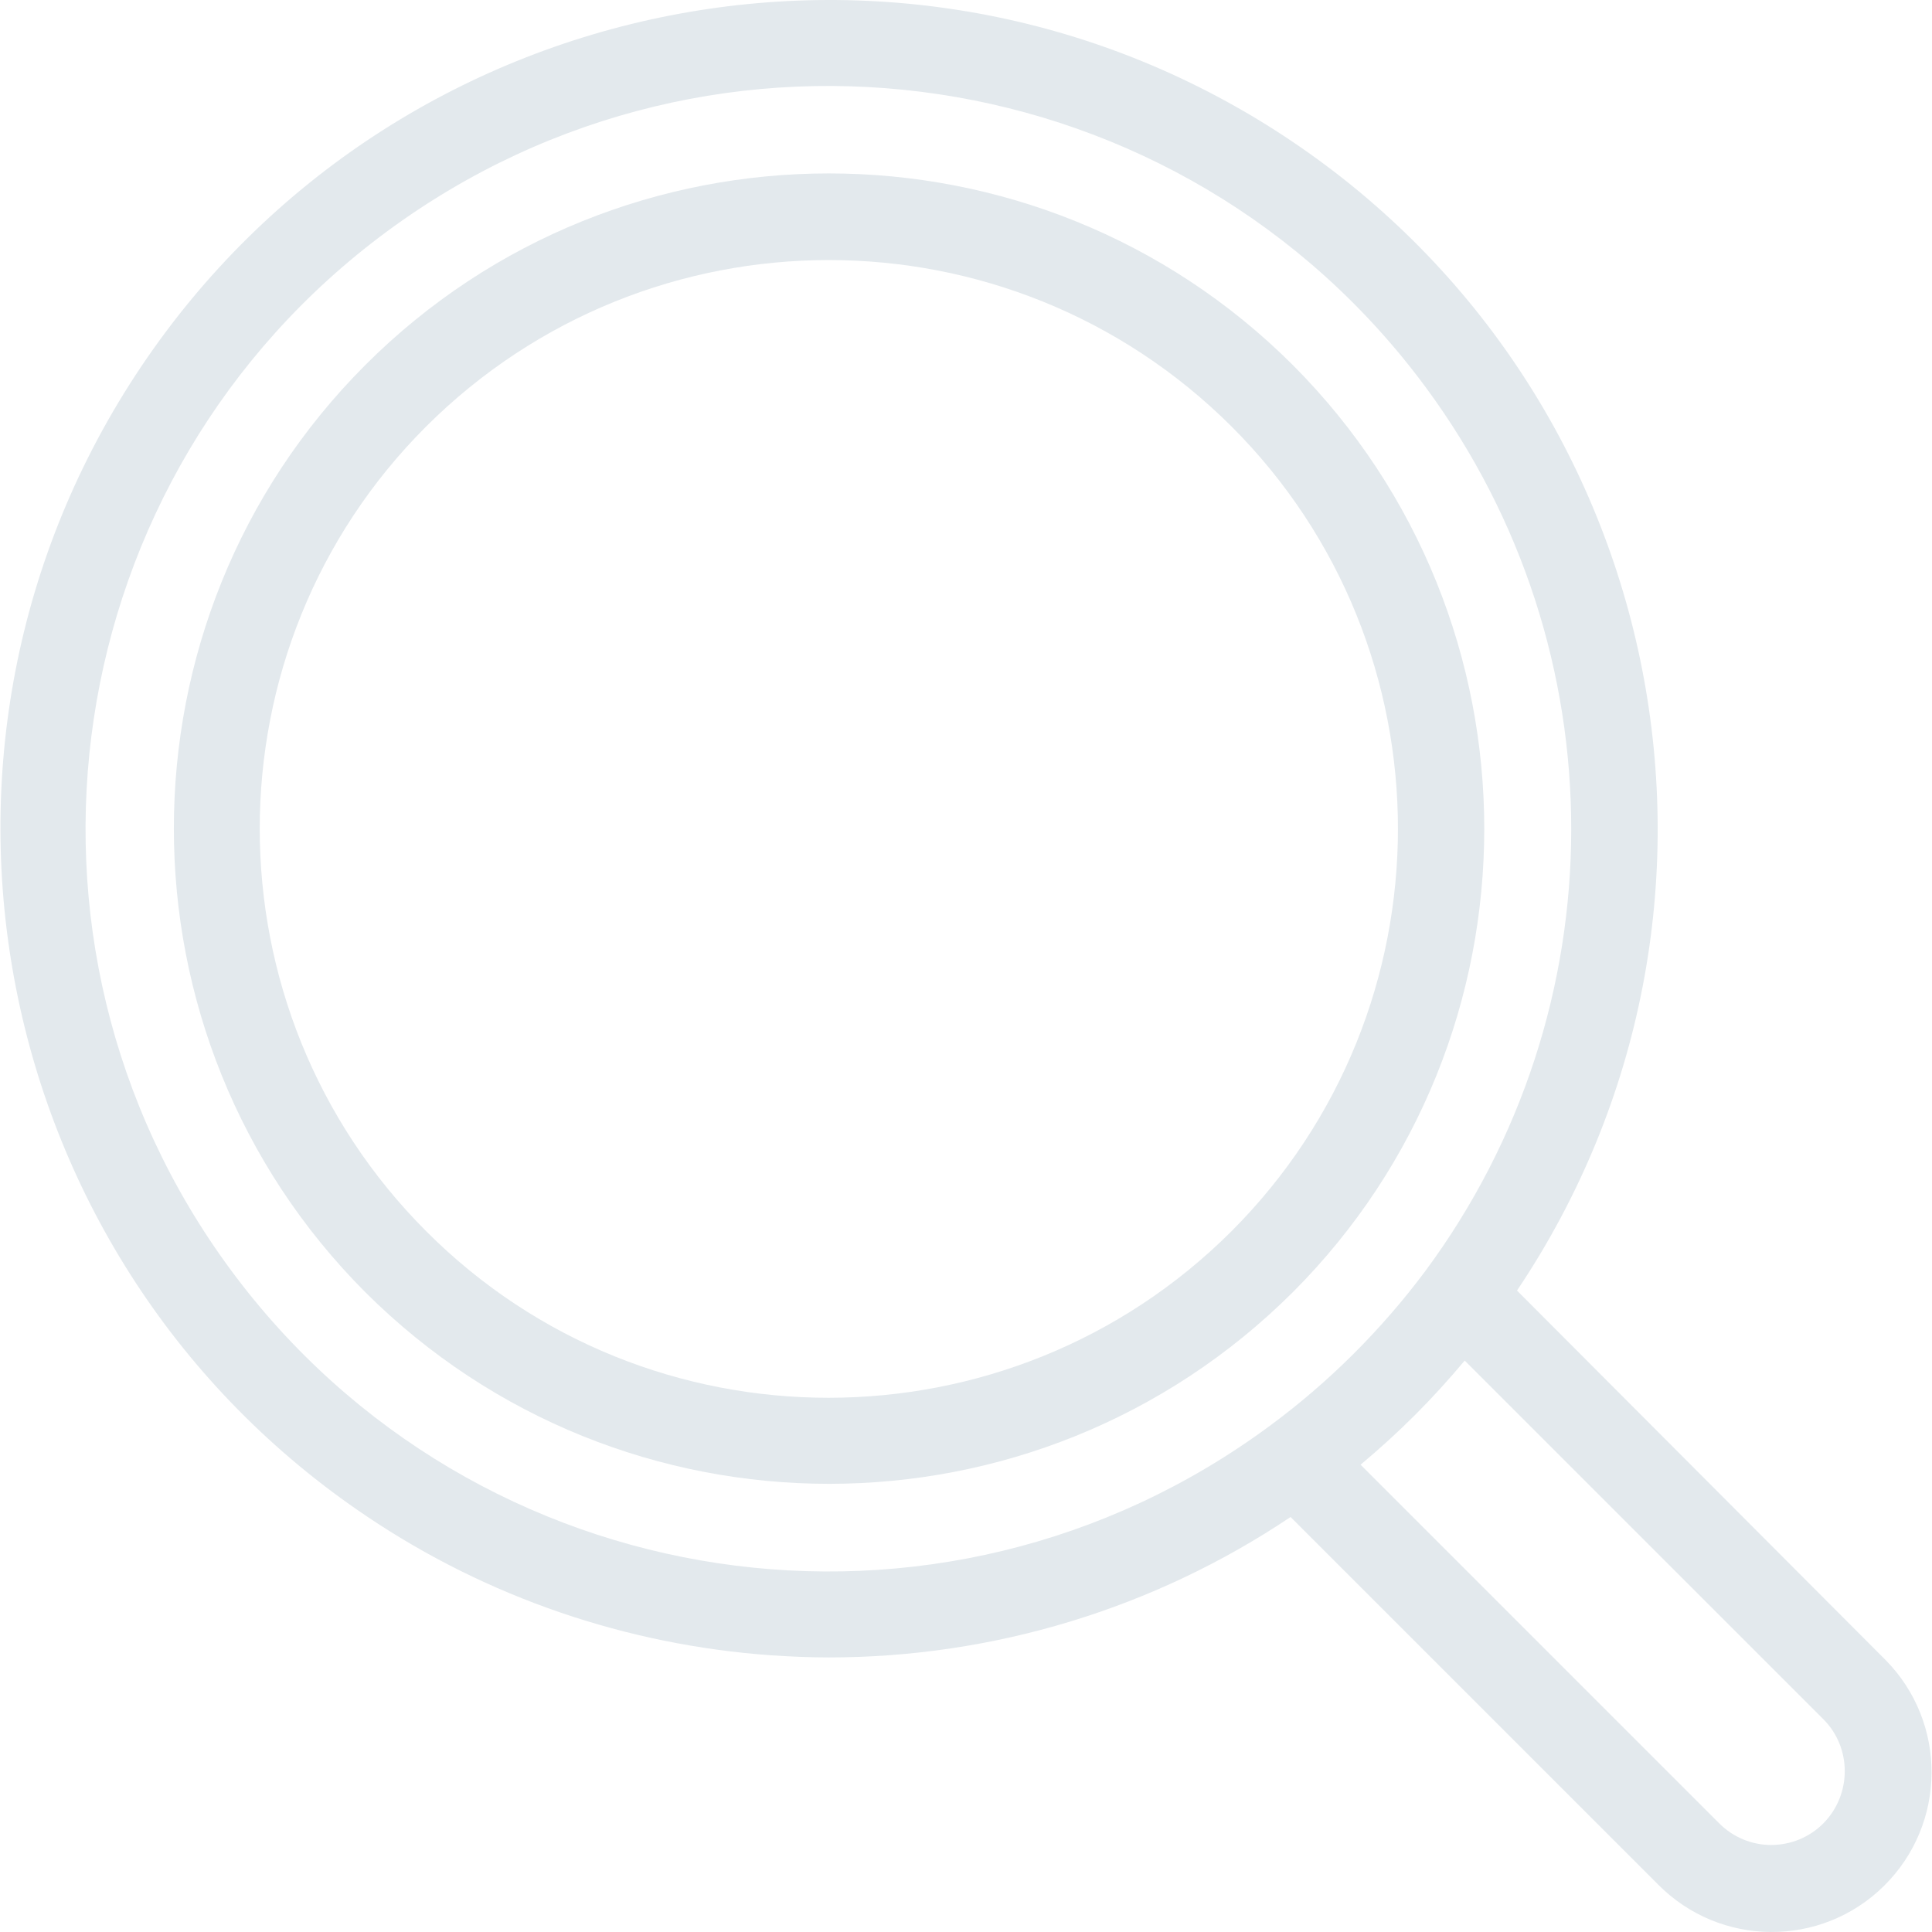 <?xml version="1.0"?>
<svg xmlns="http://www.w3.org/2000/svg" xmlns:xlink="http://www.w3.org/1999/xlink" version="1.1" id="Capa_1" x="0px" y="0px" viewBox="0 0 447.096 447.096" style="enable-background:new 0 0 447.096 447.096;" xml:space="preserve" width="512px" height="512px" class=""><g><g>
	<g>
		<path d="M299.157,84.457c-59.2-59.1-155.5-59.1-214.6,0c-59.1,59.1-59.1,155.4,0,214.6c59.3,59.1,155.3,59.1,214.6,0    C358.257,239.957,358.257,143.657,299.157,84.457z M284.957,284.957c-51.4,51.3-135,51.4-186.3,0c-51.4-51.4-51.4-135,0-186.3    c51.5-51.3,134.8-51.3,186.3,0C336.357,149.957,336.357,233.557,284.957,284.957z" data-original="#000000" class="active-path" data-old_color="#000000" fill="#E3E9ED"/>
	</g>
</g><g>
	<g>
		<path d="M436.357,384.157c-0.1-0.1-0.2-0.2-0.3-0.3l-85-85.2c59-87.9,35.6-207.1-52.3-266.1s-207.1-35.6-266.1,52.3    s-35.6,207.1,52.3,266.1c27.8,18.7,60,29.7,93.4,32.1c4.5,0.3,9,0.5,13.4,0.5c38.1,0,75.3-11.3,106.9-32.5l85,85    c14.4,14.6,37.8,14.7,52.3,0.4C450.557,422.057,450.657,398.657,436.357,384.157z M293.857,329.957c-76.4,56.5-184,40.3-240.4-36    c-56.4-76.3-40.3-184,36.1-240.4c76.4-56.4,184-40.3,240.4,36.1c44.9,60.8,44.9,143.8-0.2,204.6    C319.657,307.757,307.557,319.857,293.857,329.957z M421.957,421.957c-3.2,3.2-7.5,5-12.1,5c-4.5,0-8.8-1.8-12-5l-83-83    c4.3-3.6,8.5-7.4,12.6-11.5c4.1-4.1,7.9-8.3,11.5-12.6l83,83C428.557,404.457,428.557,415.257,421.957,421.957z" data-original="#000000" class="active-path" data-old_color="#000000" fill="#E3E9ED"/>
	</g>
</g></g> </svg>
